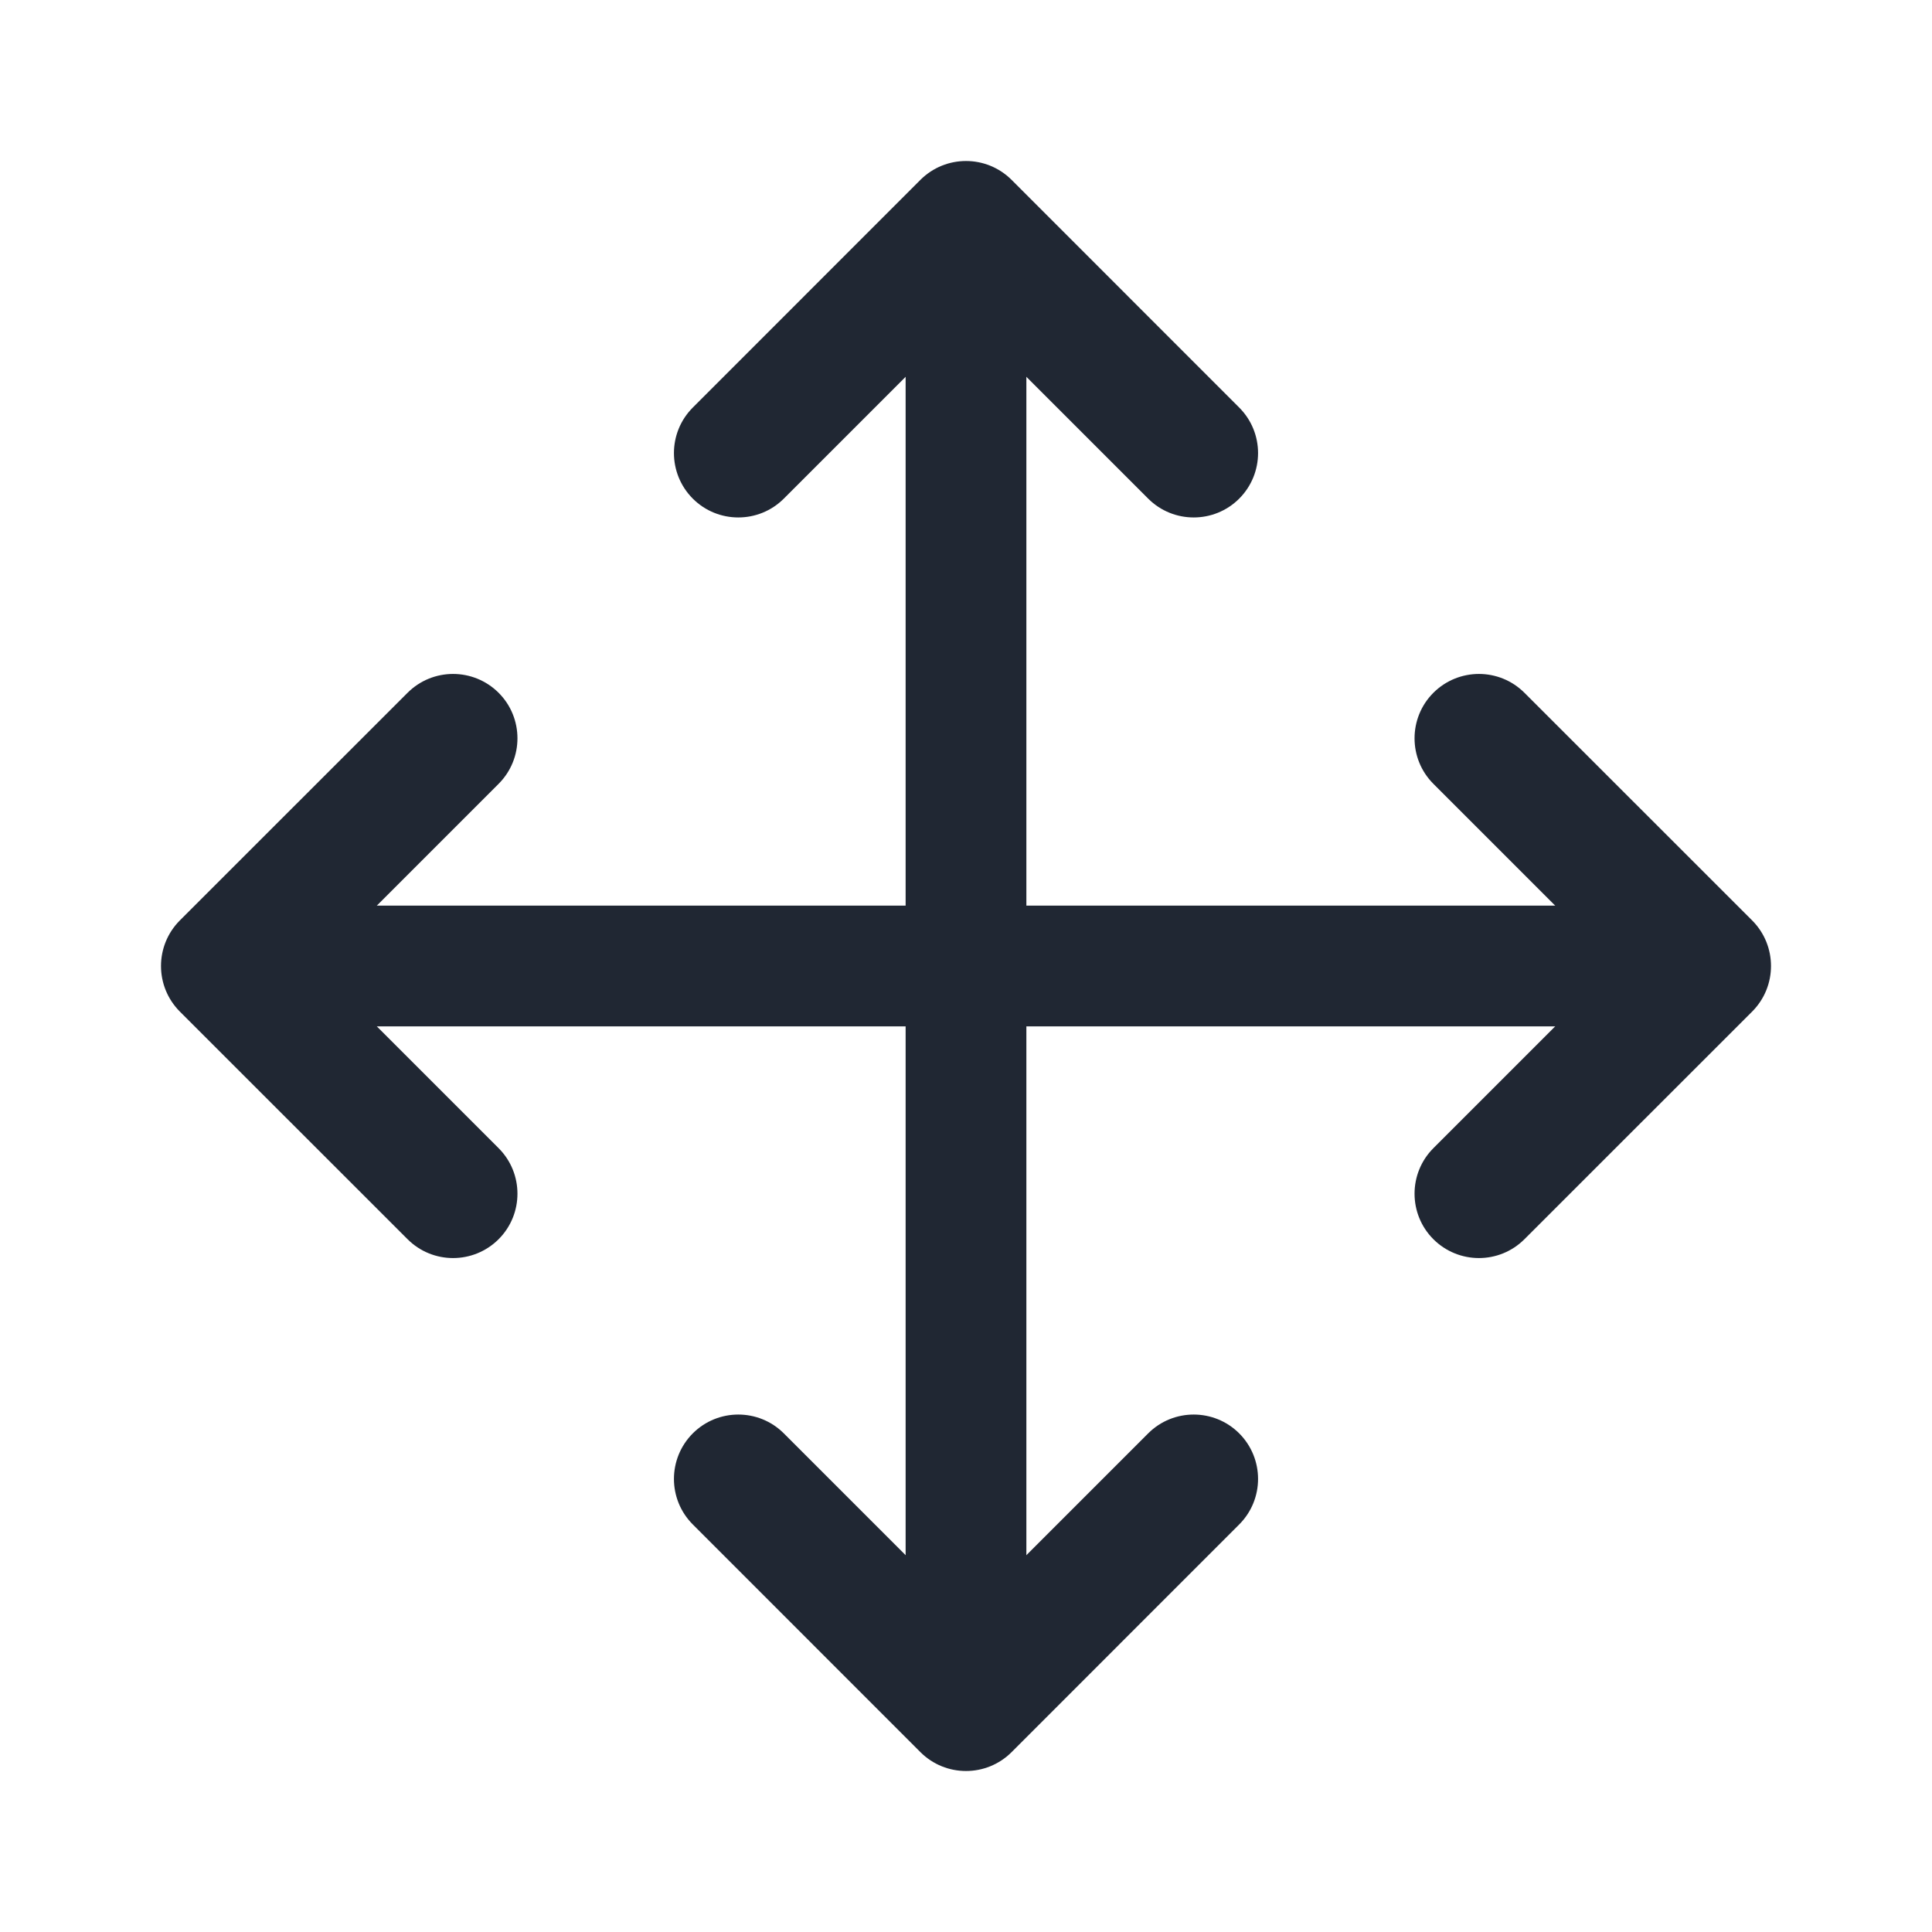 <svg width="24" height="24" viewBox="0 0 24 24" fill="none" xmlns="http://www.w3.org/2000/svg">
<path d="M14.263 6.194L12 3.931L9.737 6.194C9.425 6.506 8.918 6.506 8.606 6.194C8.294 5.881 8.294 5.375 8.606 5.063L11.434 2.234C11.747 1.922 12.253 1.922 12.566 2.234L15.394 5.063C15.706 5.375 15.706 5.881 15.394 6.194C15.082 6.506 14.575 6.506 14.263 6.194Z" fill="#202733"/>
<path d="M17.806 14.263L20.069 12L17.806 9.737C17.494 9.425 17.494 8.918 17.806 8.606C18.119 8.294 18.625 8.294 18.937 8.606L21.766 11.434C22.078 11.747 22.078 12.253 21.766 12.566L18.937 15.394C18.625 15.706 18.119 15.706 17.806 15.394C17.494 15.082 17.494 14.575 17.806 14.263Z" fill="#202733"/>
<path d="M14.263 17.806L12 20.069L9.737 17.806C9.425 17.494 8.918 17.494 8.606 17.806C8.294 18.119 8.294 18.625 8.606 18.937L11.434 21.766C11.747 22.078 12.253 22.078 12.566 21.766L15.394 18.937C15.706 18.625 15.706 18.119 15.394 17.806C15.082 17.494 14.575 17.494 14.263 17.806Z" fill="#202733"/>
<path d="M6.194 14.263L3.931 12L6.194 9.737C6.506 9.425 6.506 8.918 6.194 8.606C5.881 8.294 5.375 8.294 5.063 8.606L2.234 11.434C1.922 11.747 1.922 12.253 2.234 12.566L5.063 15.394C5.375 15.706 5.881 15.706 6.194 15.394C6.506 15.082 6.506 14.575 6.194 14.263Z" fill="#202733"/>
<path d="M12.75 19.633C12.75 20.047 12.414 20.383 12 20.383C11.586 20.383 11.25 20.047 11.25 19.633V3.633C11.25 3.219 11.586 2.883 12 2.883C12.414 2.883 12.75 3.219 12.75 3.633V19.633Z" fill="#202733"/>
<path d="M4.367 12.75C3.953 12.75 3.617 12.414 3.617 12C3.617 11.586 3.953 11.25 4.367 11.25L20.367 11.25C20.781 11.25 21.117 11.586 21.117 12C21.117 12.414 20.781 12.75 20.367 12.75L4.367 12.75Z" fill="#202733"/>
</svg>
